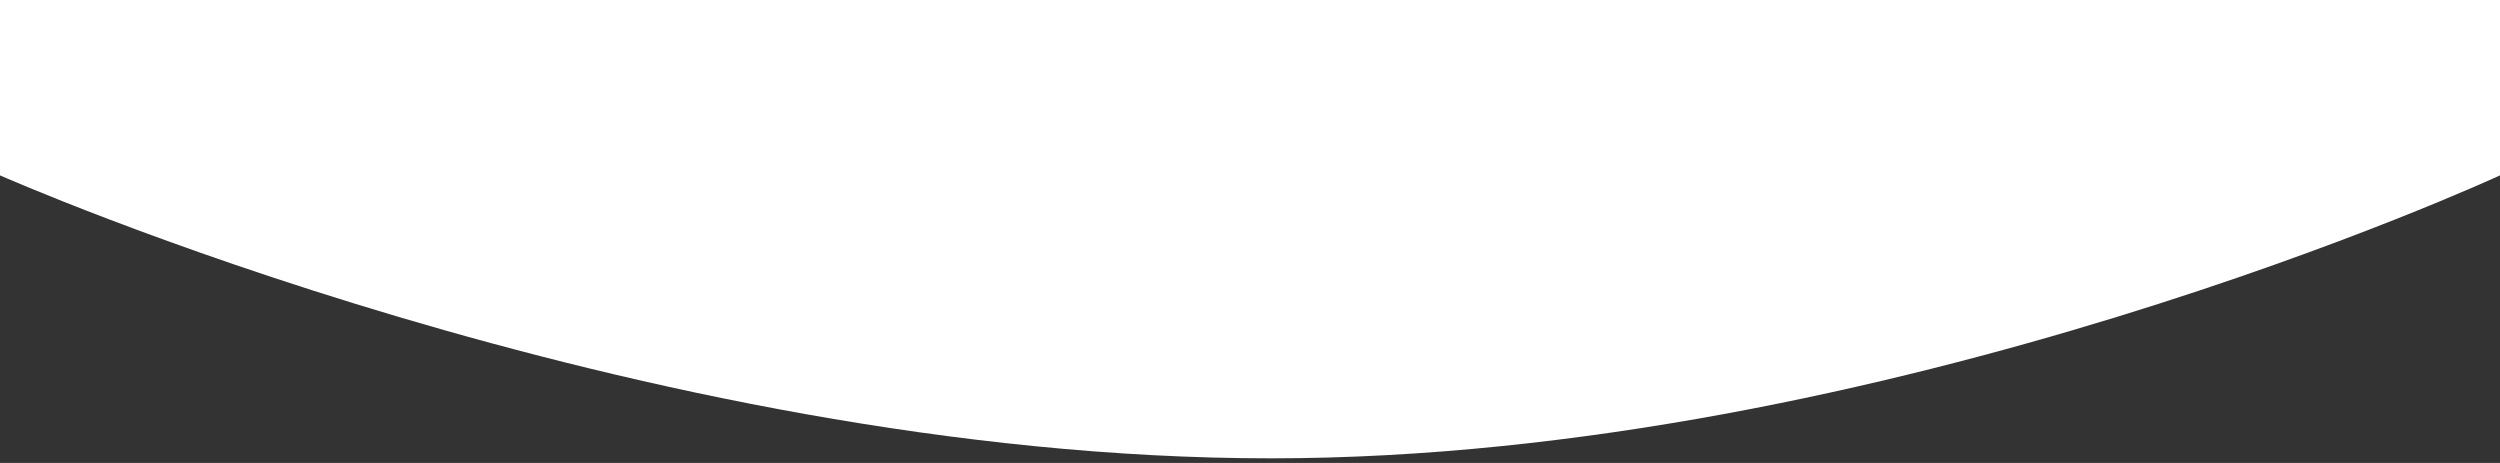 <svg 
 xmlns="http://www.w3.org/2000/svg"
 xmlns:xlink="http://www.w3.org/1999/xlink"
 width="540px" height="100px">
<rect width="100%" height="100%" fill="#333333" stroke="none"/>
<path fill-rule="evenodd"  fill="rgb(255, 255, 255)"
 d="M-0.000,-0.000 L540.000,-0.000 L540.000,37.880 C540.000,37.880 407.938,99.000 274.500,99.000 C137.974,99.000 -0.000,37.880 -0.000,37.880 L-0.000,-0.000 Z"/>
</svg>